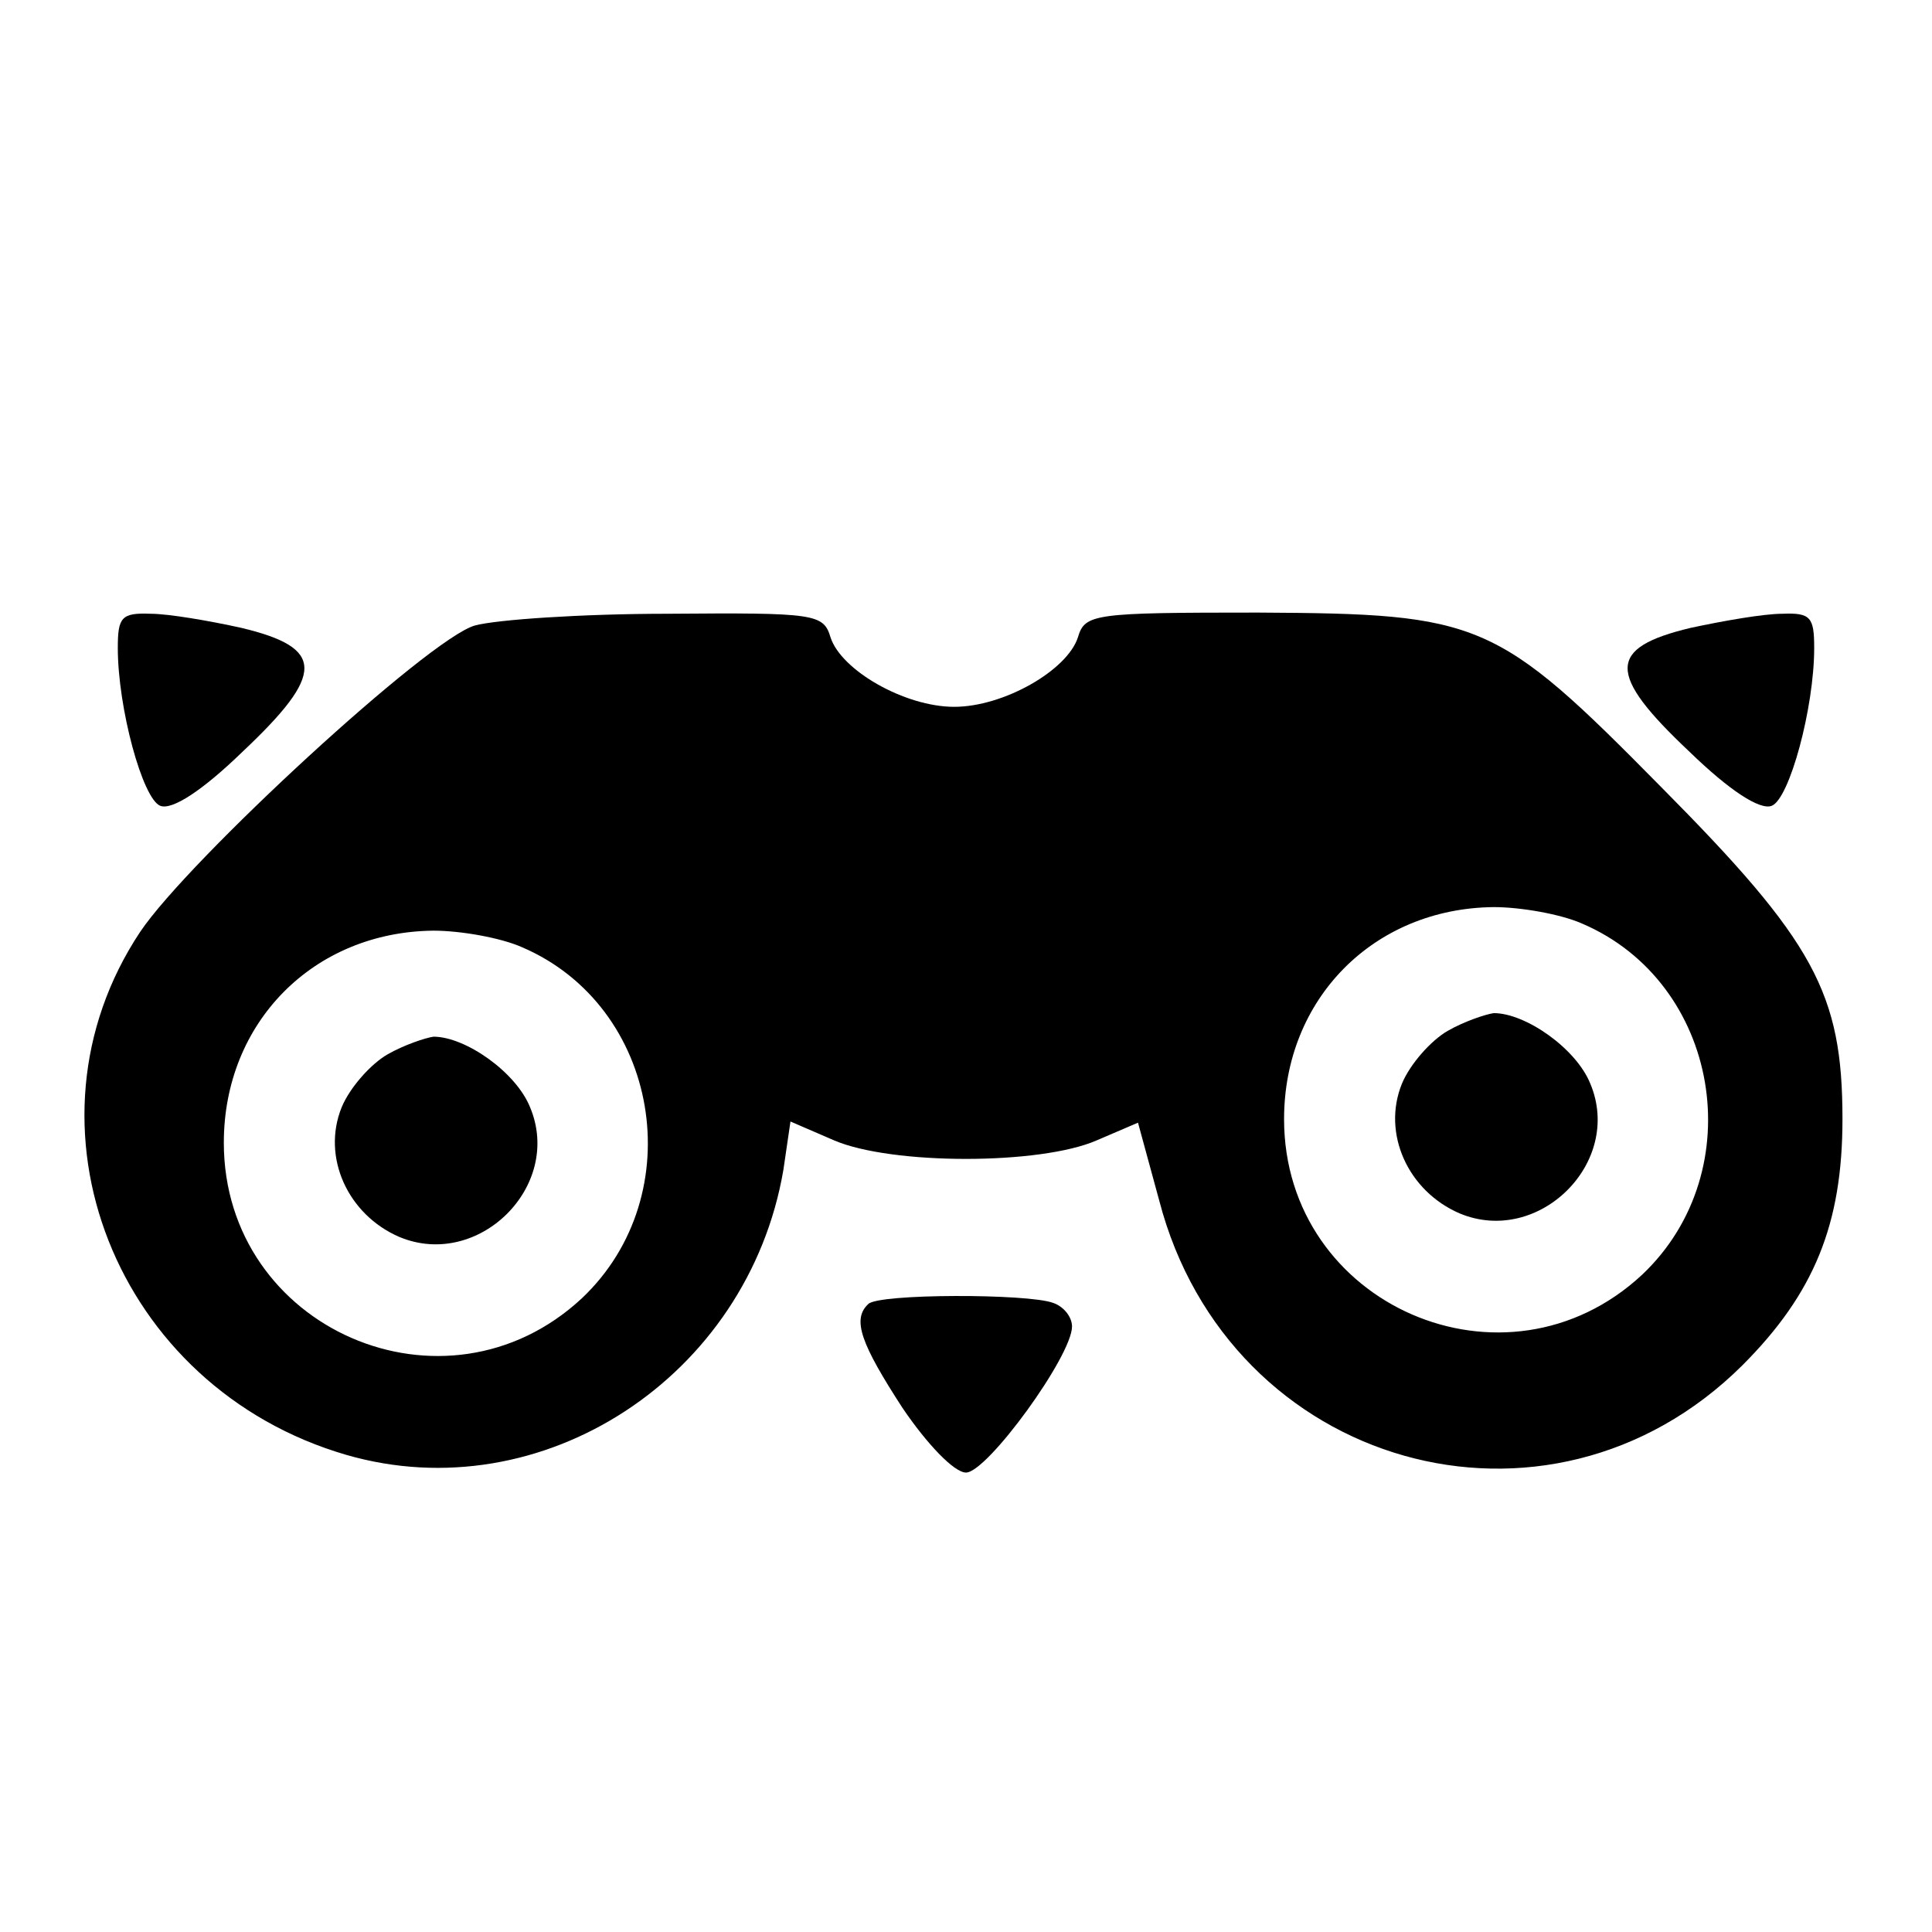 <?xml version="1.0" standalone="no"?>
<!DOCTYPE svg PUBLIC "-//W3C//DTD SVG 20010904//EN"
 "http://www.w3.org/TR/2001/REC-SVG-20010904/DTD/svg10.dtd">
<svg version="1.0" xmlns="http://www.w3.org/2000/svg"
 width="164pt" height="164pt" viewBox="0 0 164 164"
 preserveAspectRatio="xMidYMid meet">
<g transform="translate(0,164) scale(0.1,-0.1)"
fill="#000000" stroke="none">
<path d="M100 1090 c0 -51 21 -128 36 -134 10 -4 36 13 70 46 70 66 70 88 -1
105 -27 6 -62 12 -77 12 -25 1 -28 -3 -28 -29z"/>
<path d="M403 1109 c-39 -11 -243 -199 -284 -260 -109 -164 -21 -387 175 -444
166 -48 341 66 371 242 l6 41 37 -16 c49 -21 175 -21 223 0 l35 15 18 -66 c59
-227 330 -304 495 -140 61 61 85 120 85 209 0 107 -24 151 -154 282 -140 142
-153 147 -342 148 -140 0 -147 -1 -153 -21 -9 -28 -63 -59 -105 -59 -42 0 -96
31 -105 59 -6 20 -13 21 -138 20 -73 0 -146 -5 -164 -10z m940 -253 c117 -50
144 -210 51 -298 -116 -108 -304 -26 -304 132 0 102 76 179 178 180 23 0 57
-6 75 -14z m-900 -20 c117 -50 144 -210 51 -298 -116 -108 -304 -26 -304 132
0 102 76 179 178 180 23 0 57 -6 75 -14z"/>
<path d="M1229 765 c-14 -8 -32 -28 -39 -45 -17 -42 5 -91 49 -110 67 -28 139
43 111 110 -12 30 -55 60 -82 60 -7 -1 -25 -7 -39 -15z"/>
<path d="M329 745 c-14 -8 -32 -28 -39 -45 -17 -42 5 -91 49 -110 67 -28 139
43 111 110 -12 30 -55 60 -82 60 -7 -1 -25 -7 -39 -15z"/>
<path d="M1435 1107 c-71 -17 -71 -39 -1 -105 34 -33 60 -50 70 -46 15 6 36
83 36 134 0 26 -3 30 -27 29 -16 0 -50 -6 -78 -12z"/>
<path d="M737 533 c-14 -13 -6 -34 29 -88 21 -31 44 -55 54 -55 18 0 90 99 90
124 0 8 -7 17 -16 20 -21 8 -149 8 -157 -1z"/>
</g>
</svg>
